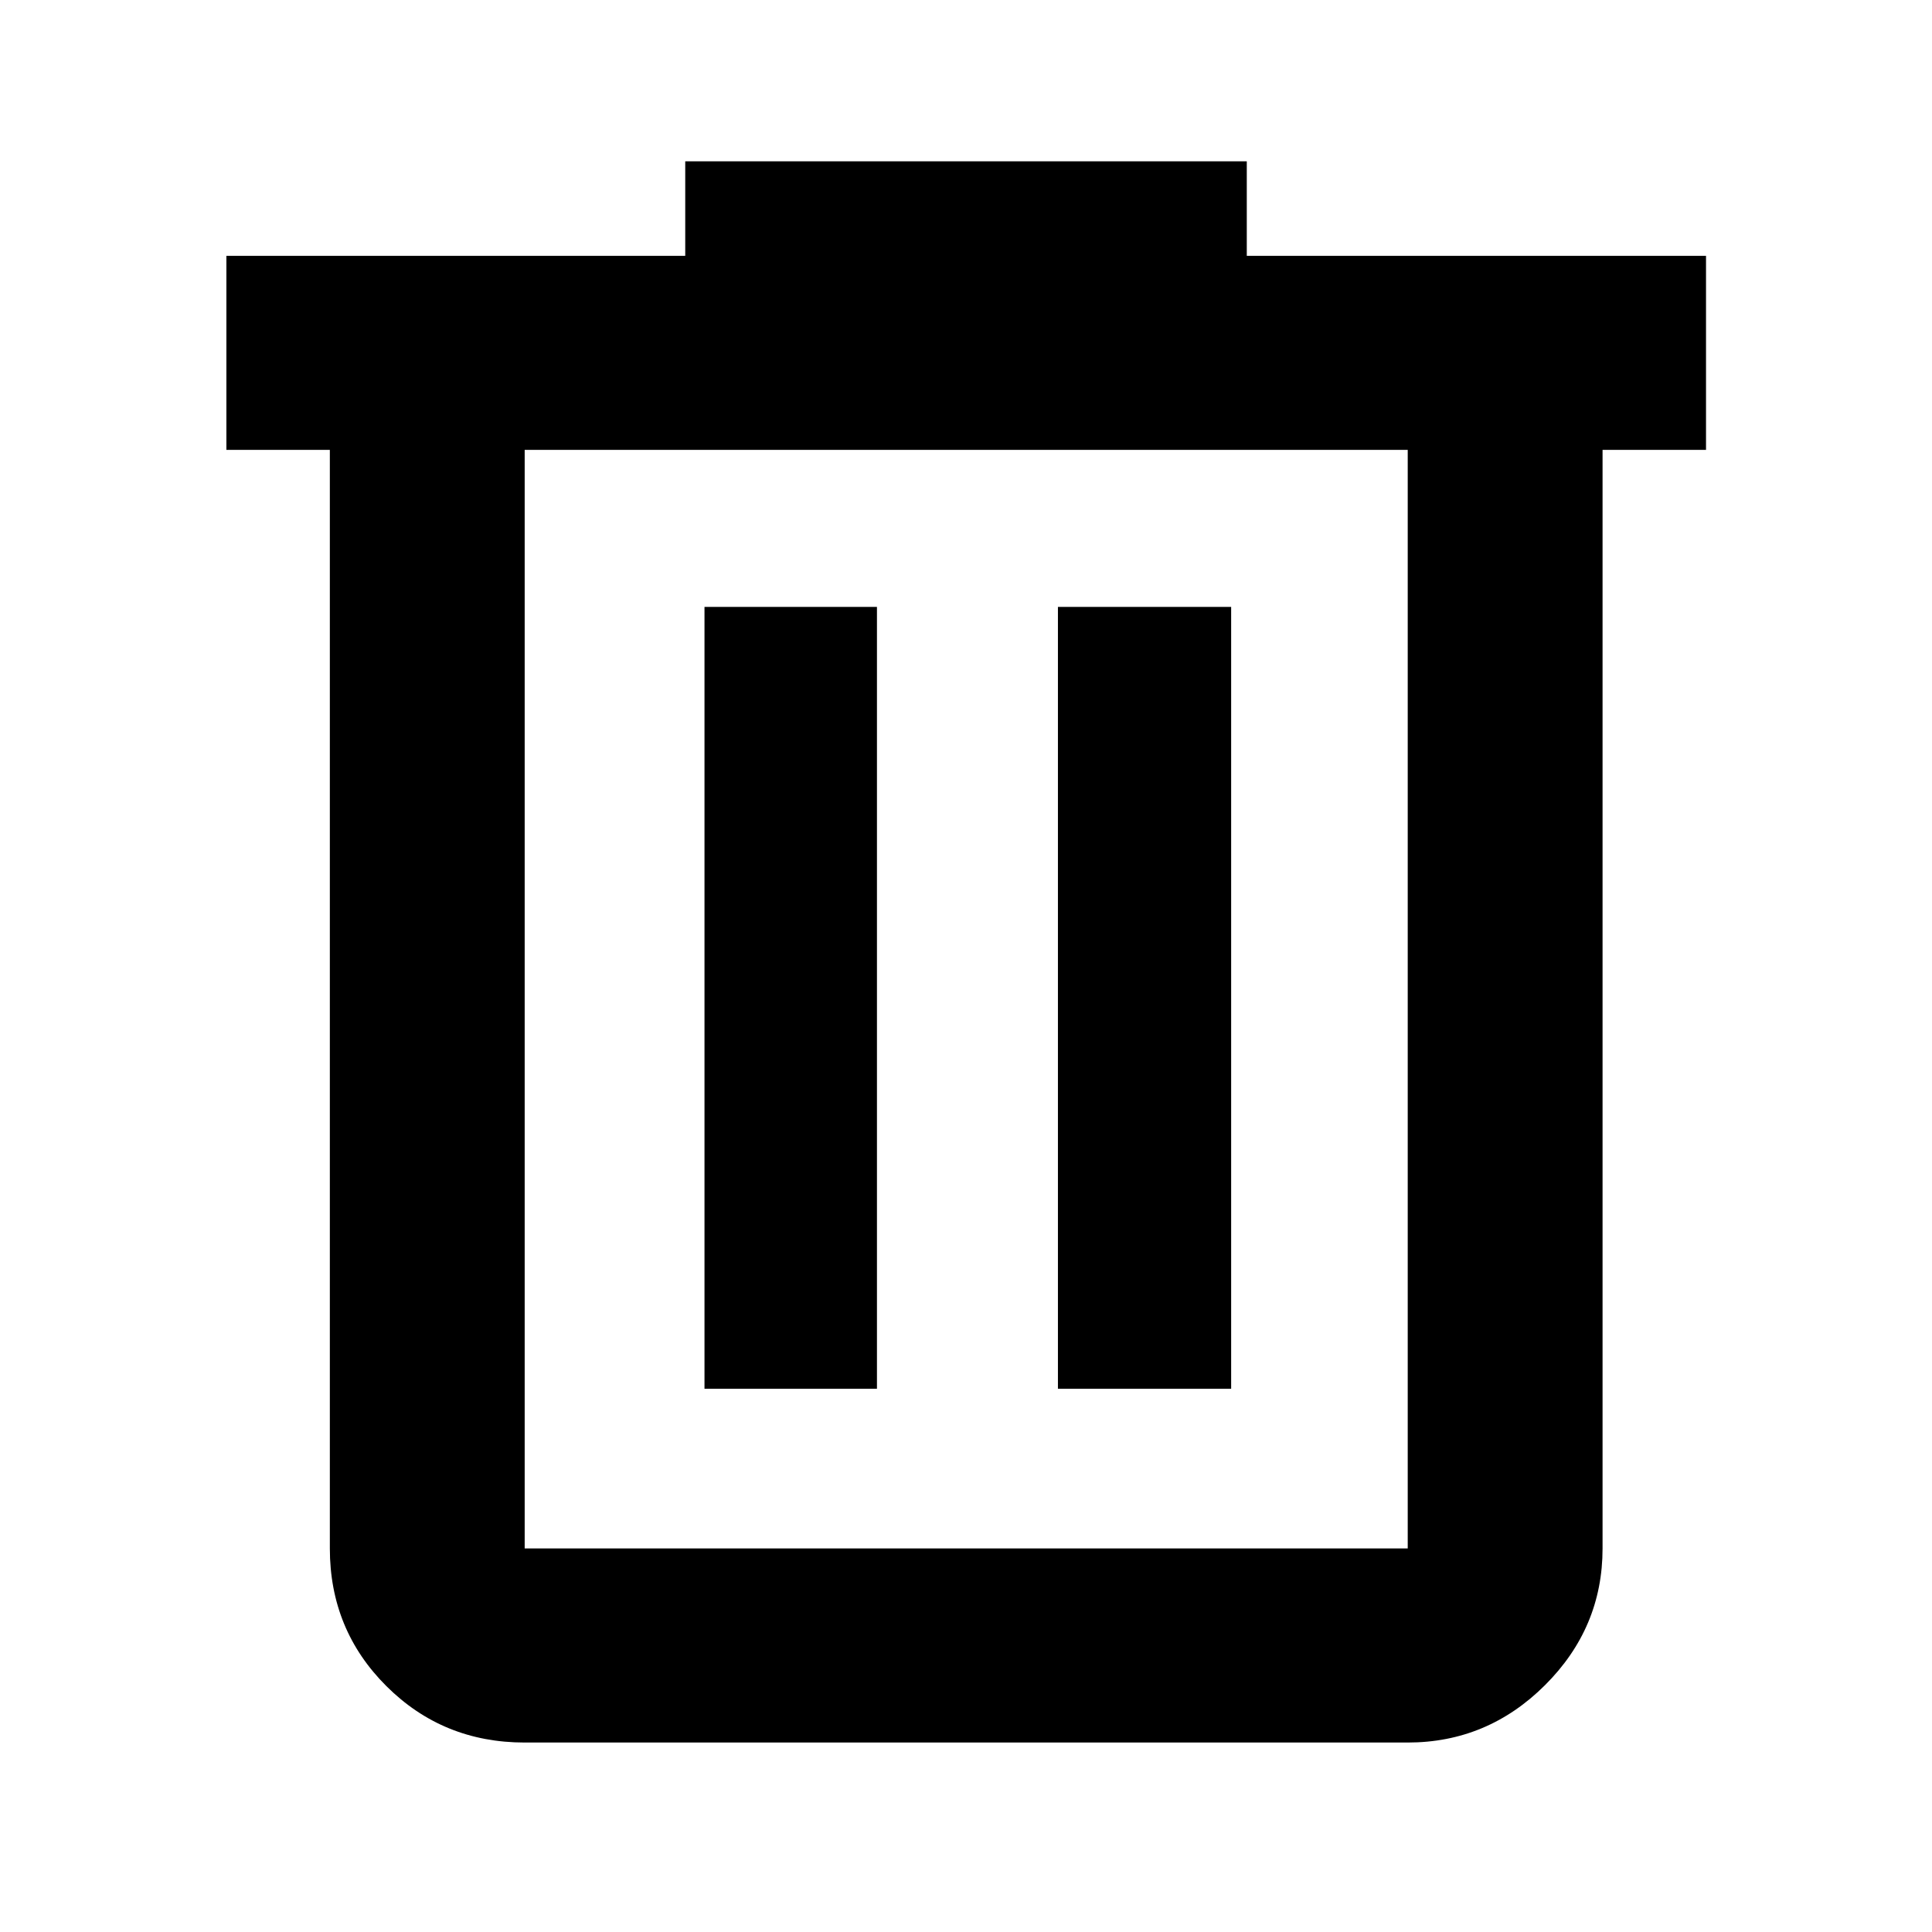 <svg xmlns="http://www.w3.org/2000/svg" height="25" viewBox="0 -960 960 960" width="25"><path d="M260.71-94.145q-40.573 0-68.692-28.009-28.12-28.008-28.12-68.426v-545.87h-51.406v-96.434h228v-46.957h279.03v46.957h228.189v96.434h-51.406v545.87q0 39.434-28.612 67.934-28.611 28.5-68.2 28.5H260.71ZM699.493-736.45H260.71v545.87h438.783v-545.87ZM350.058-269.927h85.695v-388.508h-85.695v388.508Zm175.623 0h86.072v-388.508h-86.072v388.508ZM260.71-736.45v545.87-545.87Z"/></svg>